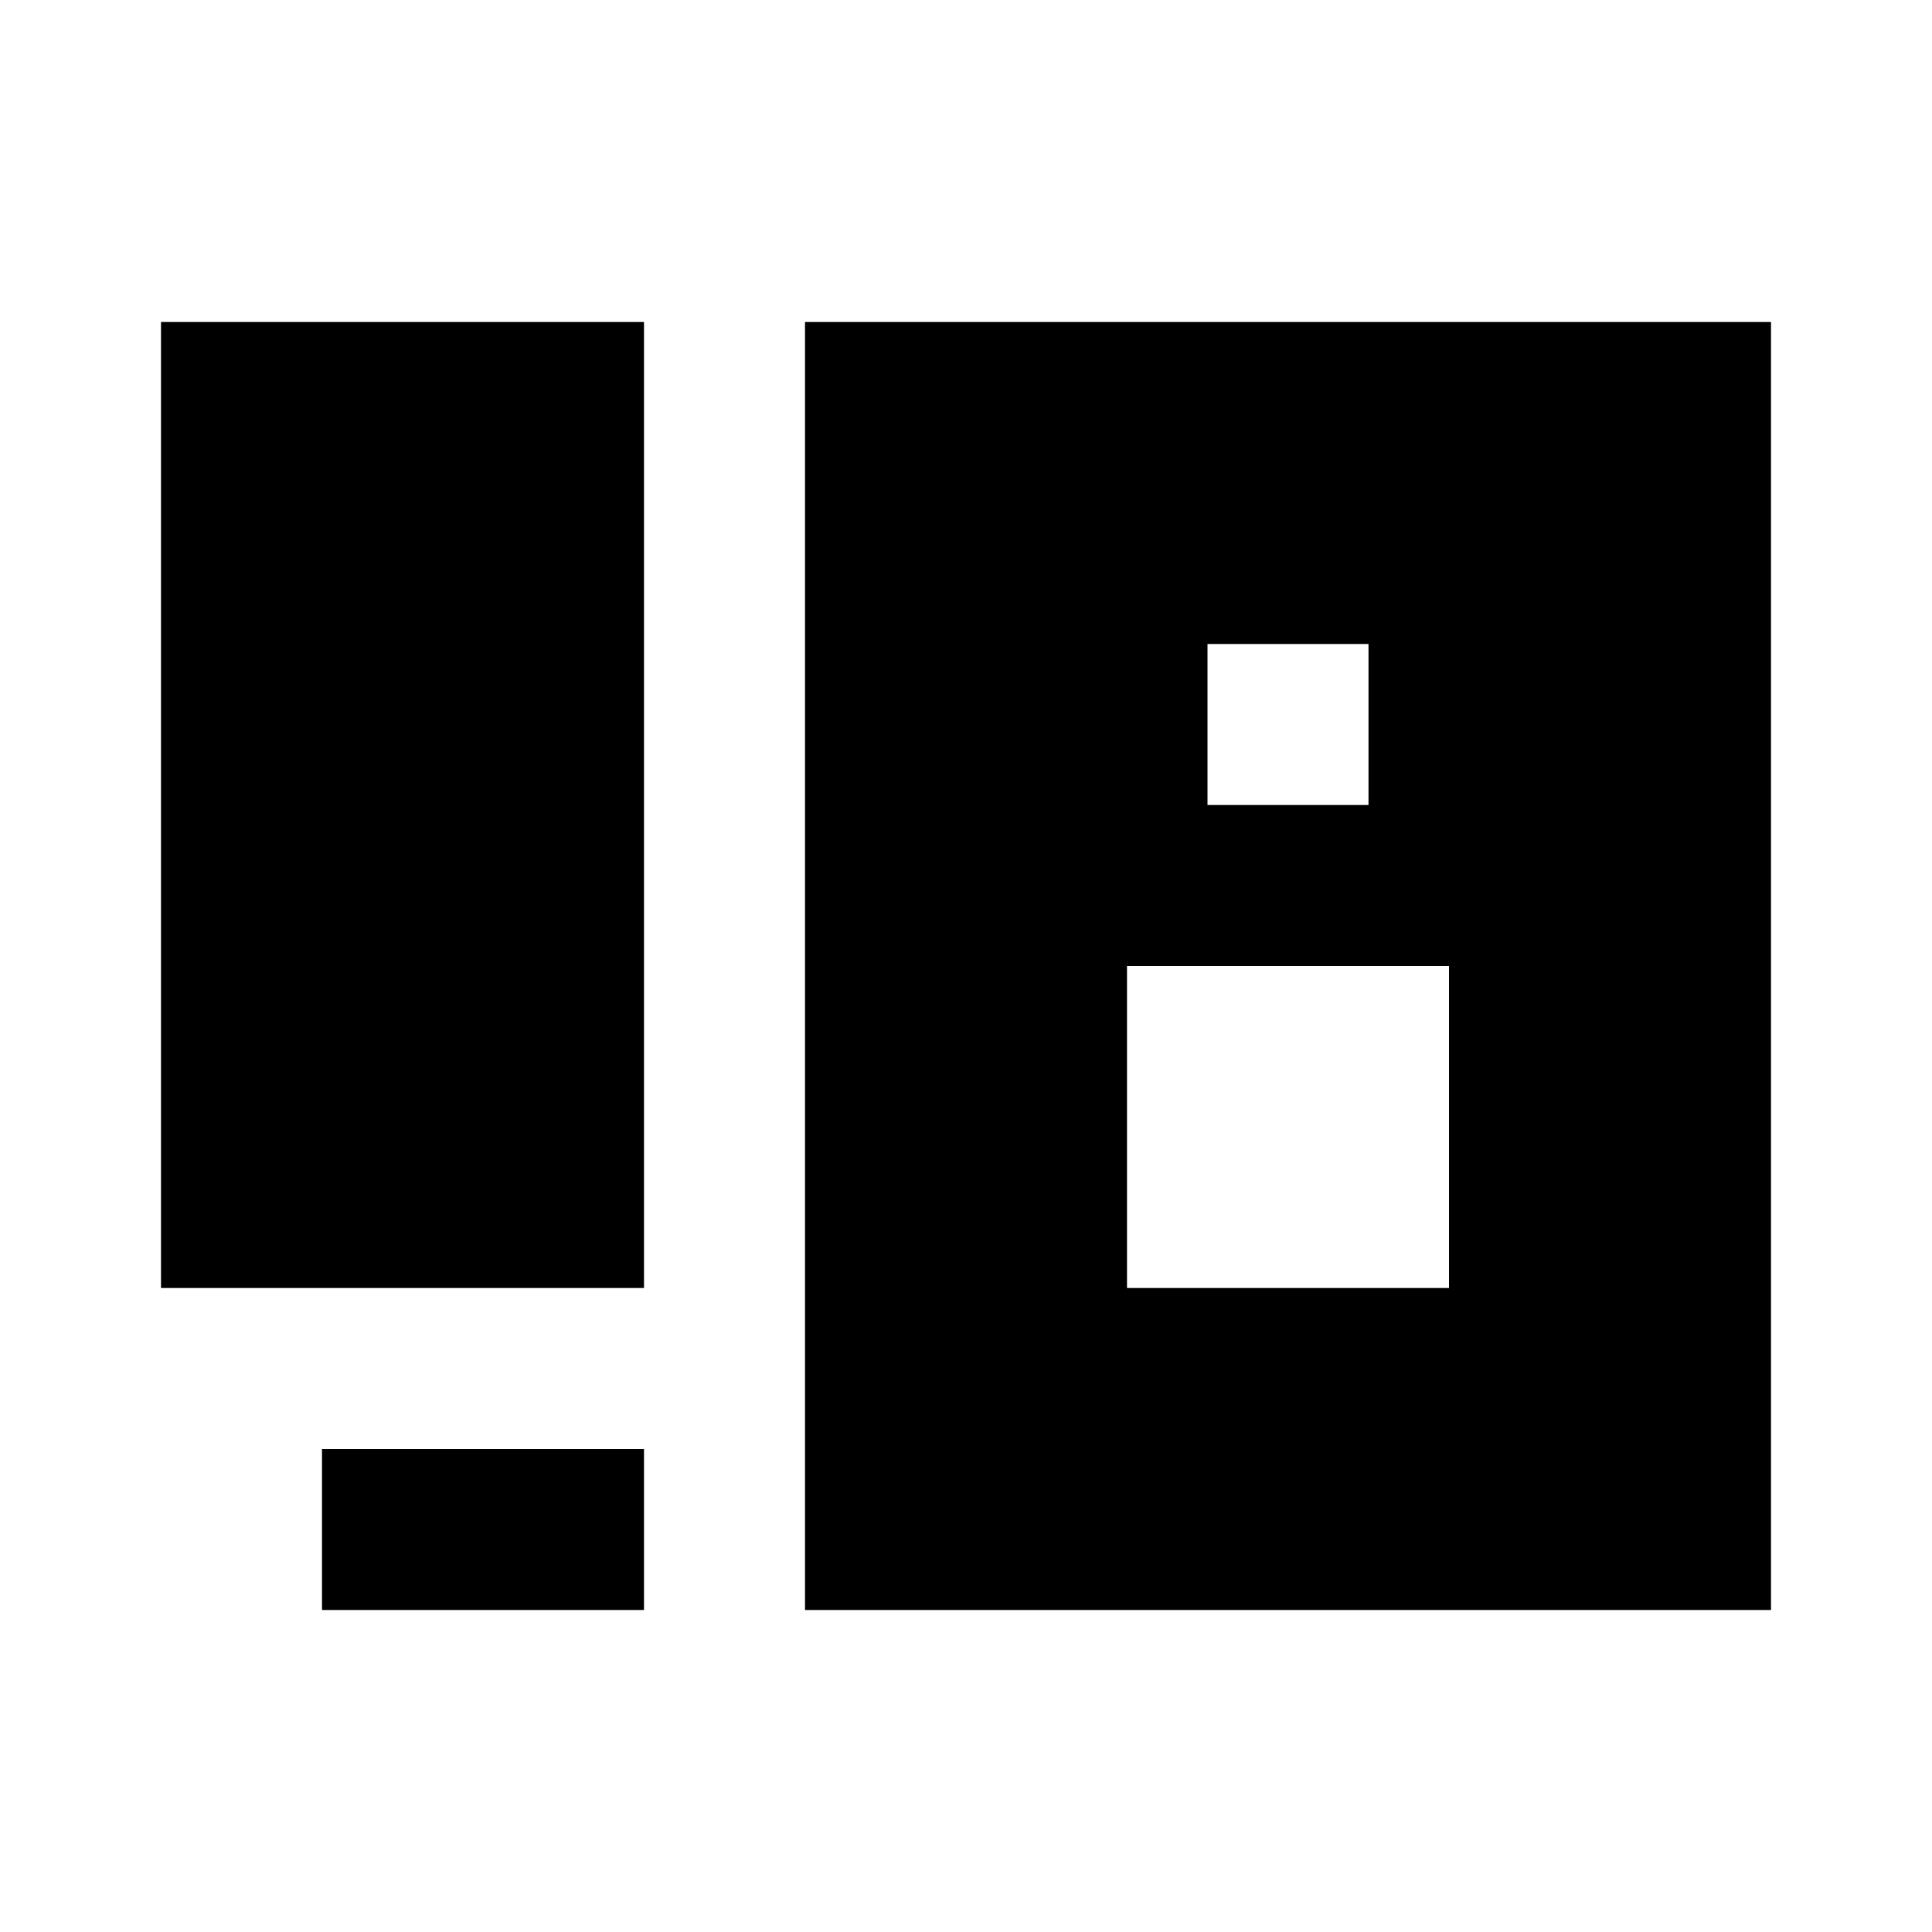 <svg width="24" height="24" viewBox="0 0 24 24" fill="none" xmlns="http://www.w3.org/2000/svg">
<path fill-rule="evenodd" clip-rule="evenodd" d="M8 4V6V14V16H2V14V6V4H8ZM10 4H22V20H10V4ZM8 18H4V20H8V18ZM15 8H17V10H15V8ZM18 12H14V16H18V12Z" fill="currentColor"/>
</svg>
